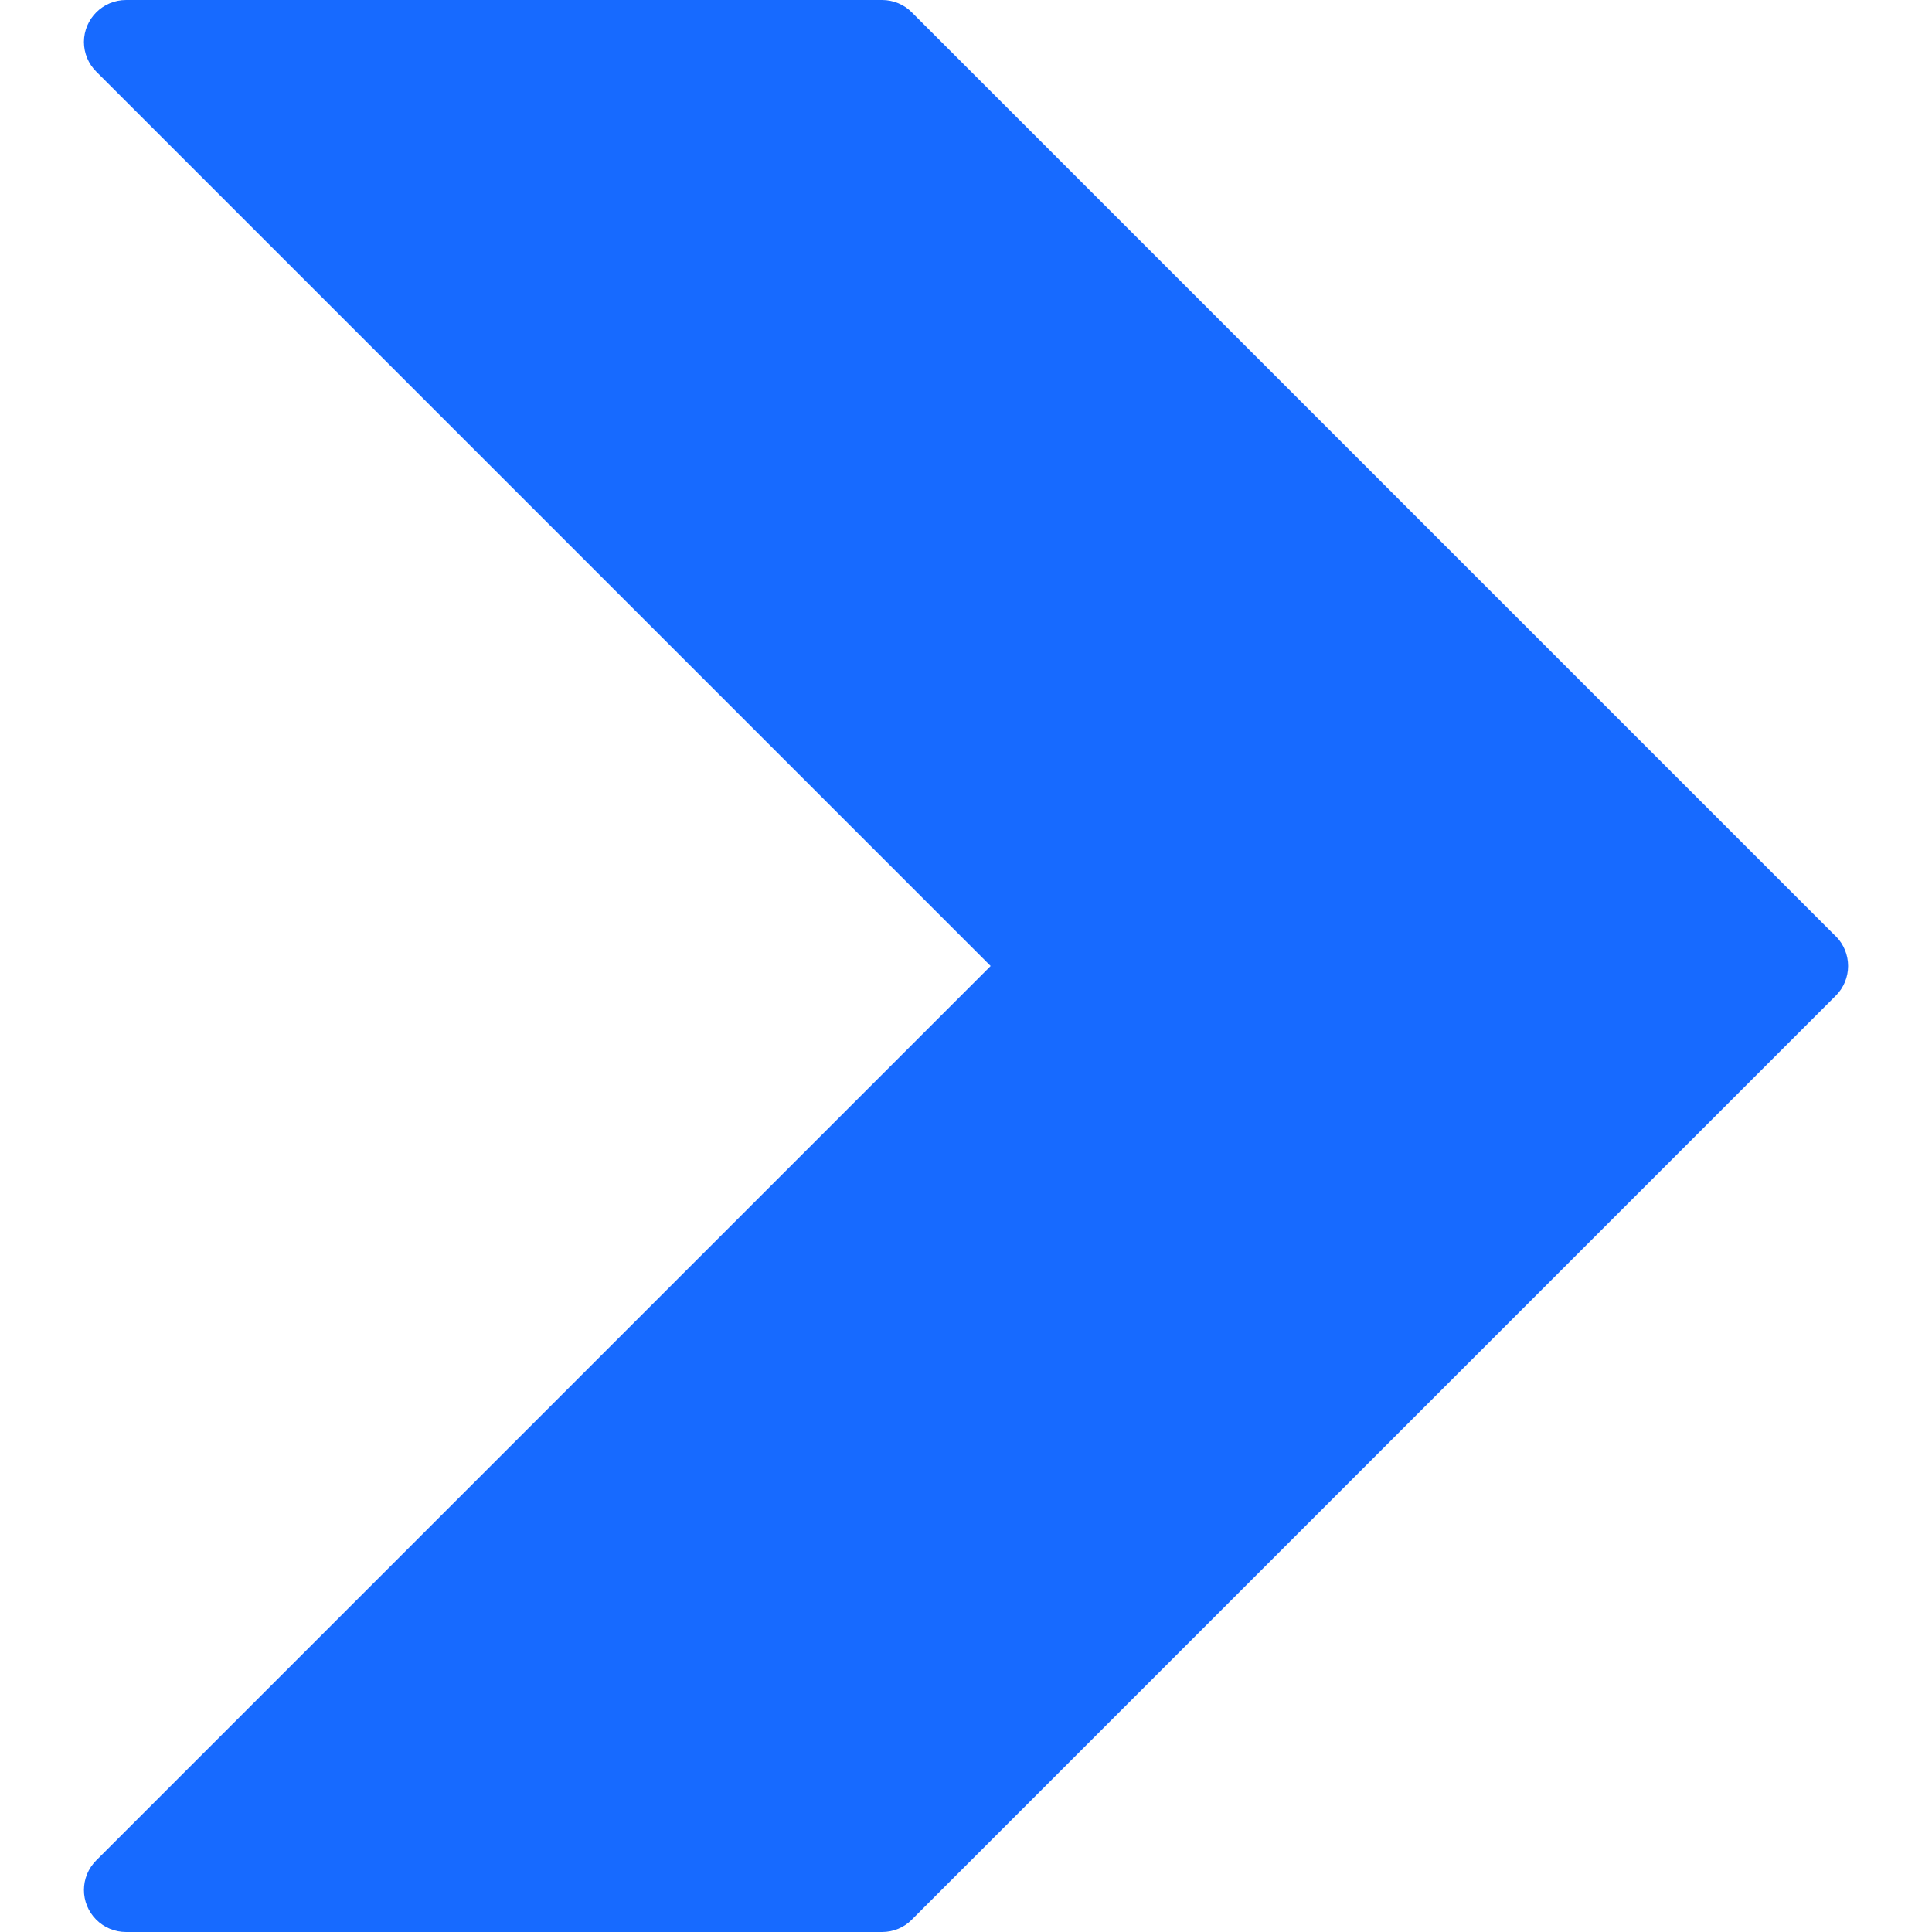 <svg width="16" height="16" viewBox="0 0 16 16" fill="none" xmlns="http://www.w3.org/2000/svg">
<g clip-path="url(#clip0_541_1428)">
<path d="M15.203 7.754L7.551 0.102C7.486 0.036 7.397 -0 7.305 6.19399e-07H1.044C0.852 -0 0.696 0.155 0.695 0.347C0.695 0.44 0.732 0.529 0.798 0.594L8.204 8L0.798 15.406C0.661 15.542 0.661 15.762 0.797 15.898C0.862 15.963 0.951 16 1.044 16H7.305C7.397 16 7.486 15.964 7.551 15.898L15.203 8.246C15.339 8.111 15.339 7.89 15.204 7.754C15.204 7.754 15.203 7.754 15.203 7.754Z" fill="#176AFF"/>
</g>
<defs>
<clipPath id="clip0_541_1428">
<rect width="16" height="16" fill="white"/>
</clipPath>
</defs>
</svg>
